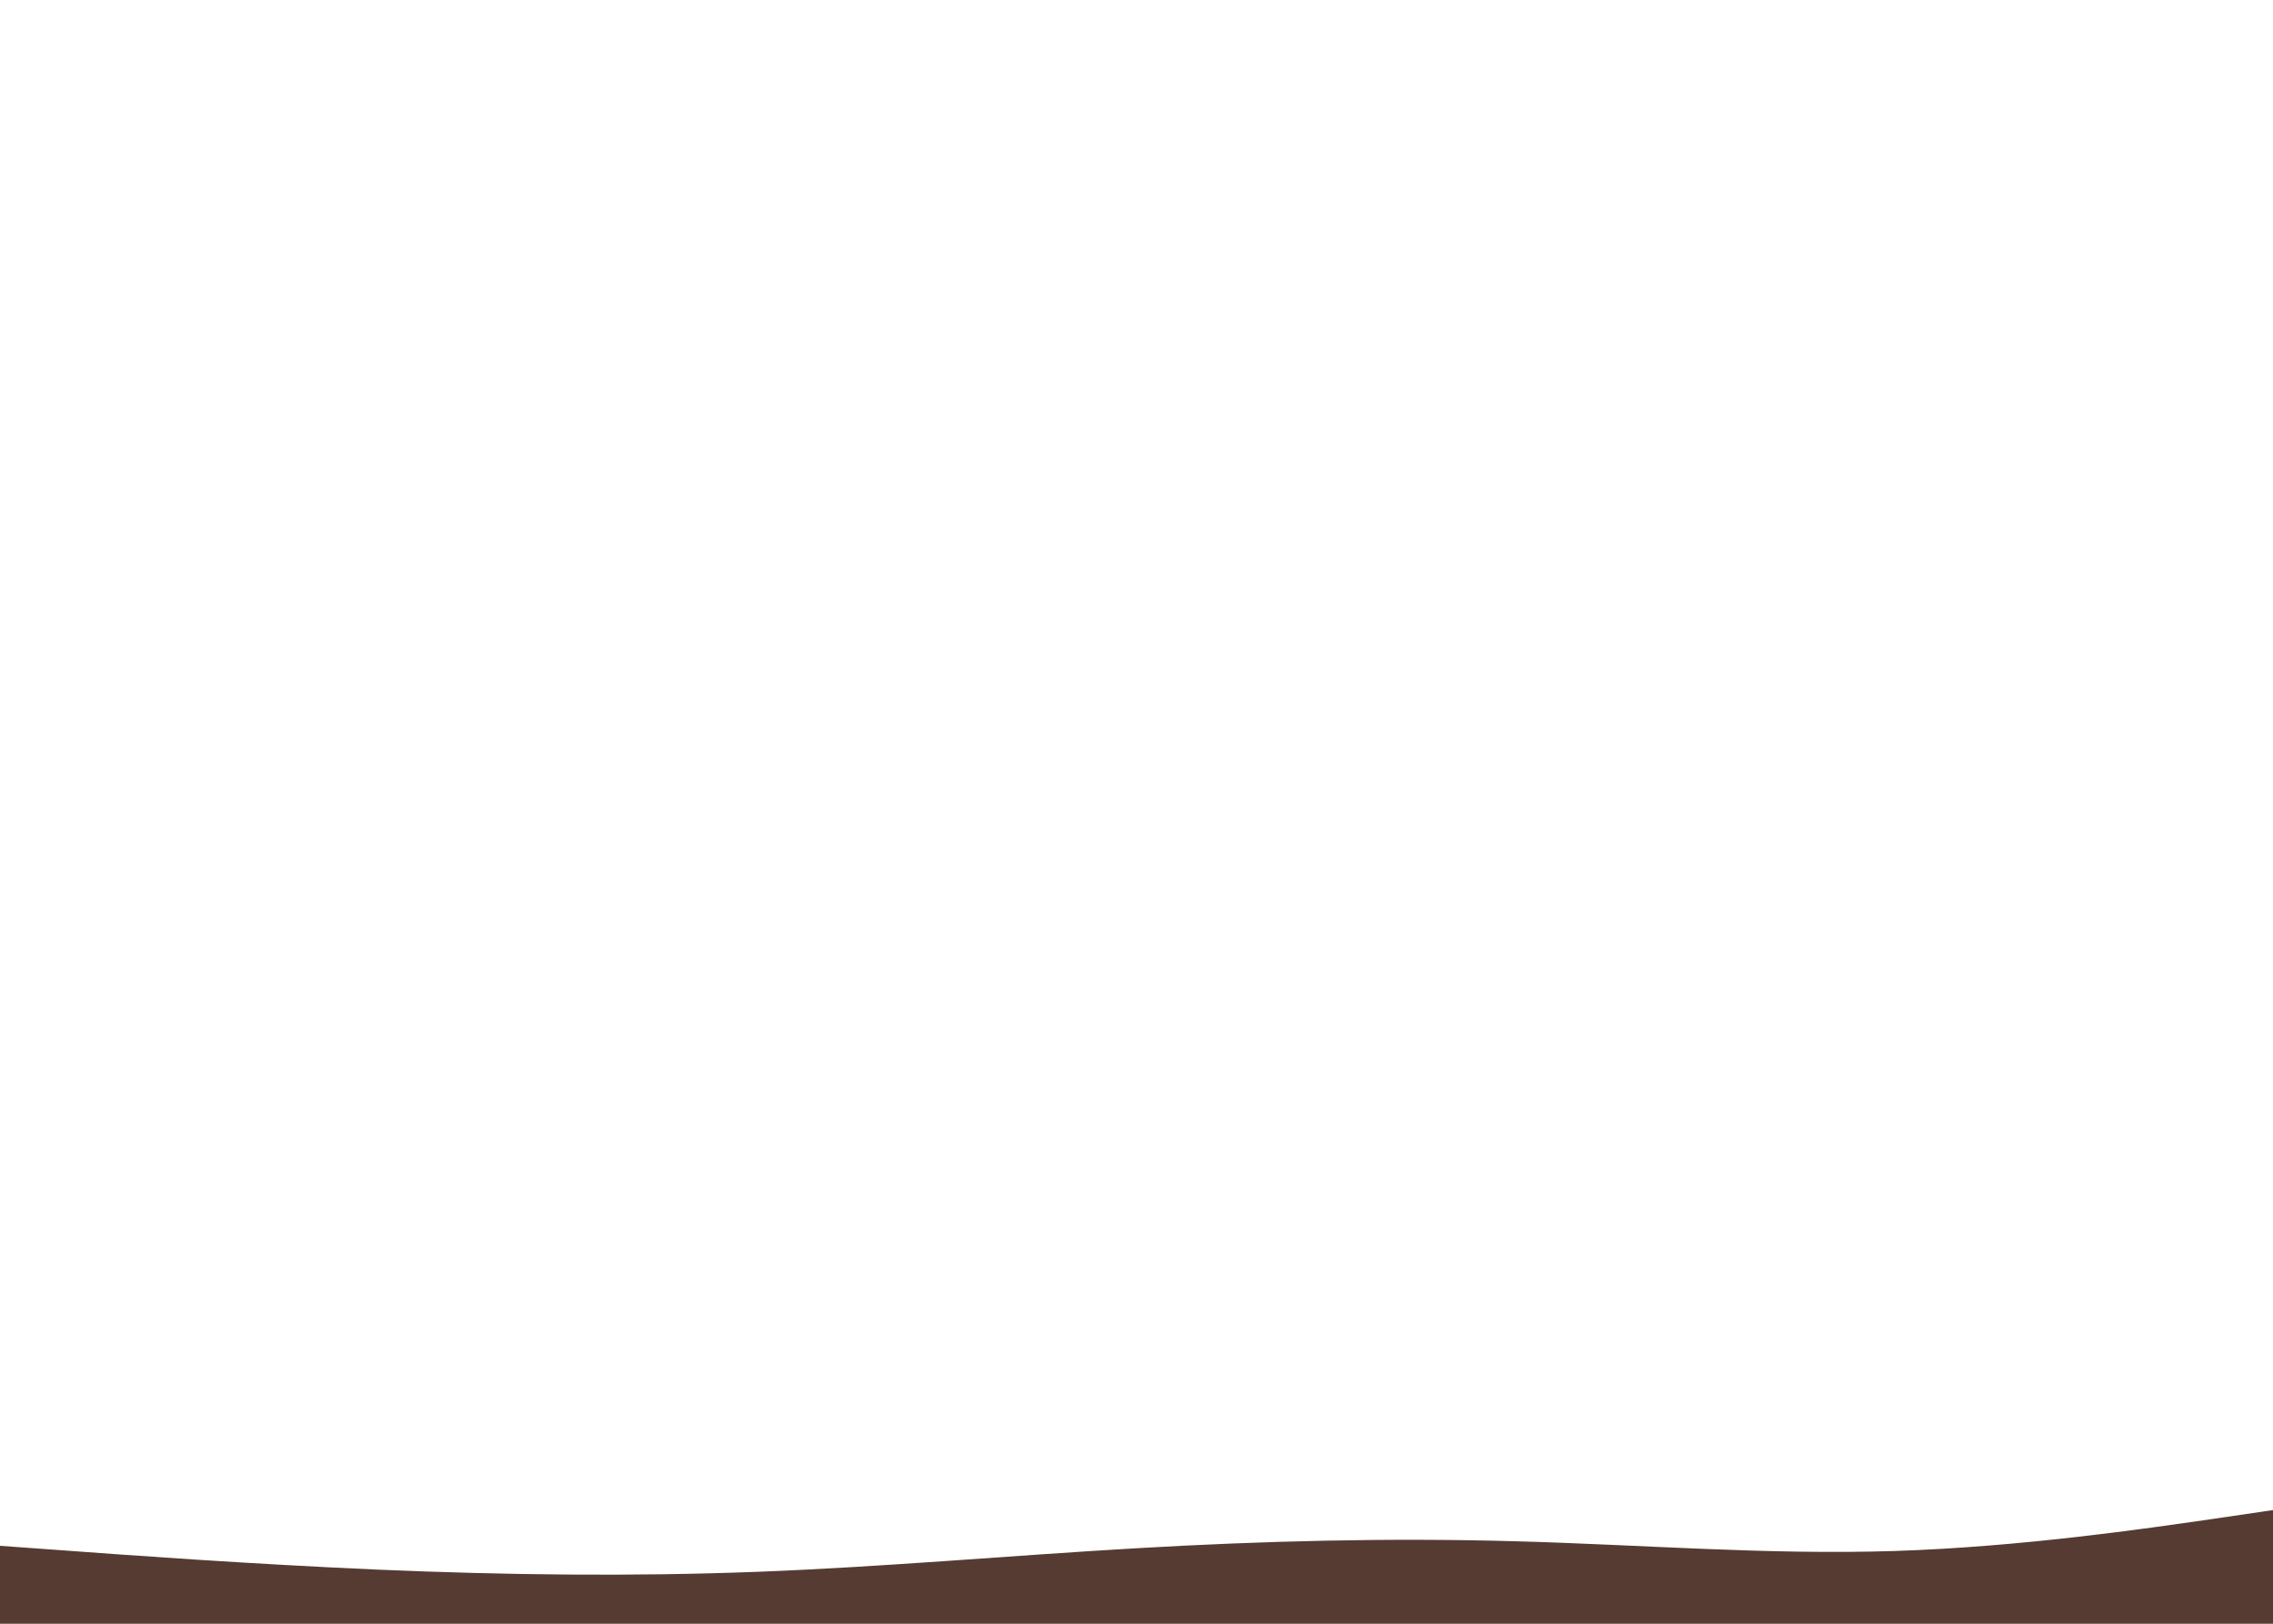 <svg id="visual" viewBox="0 0 1400 1000" width="1400" height="1000" xmlns="http://www.w3.org/2000/svg" xmlns:xlink="http://www.w3.org/1999/xlink" version="1.1"><path d="M0 952L38.8 954.8C77.7 957.7 155.3 963.3 233.2 966.7C311 970 389 971 466.8 968C544.7 965 622.3 958 700 953.5C777.7 949 855.3 947 933.2 949.2C1011 951.3 1089 957.7 1166.8 955.2C1244.7 952.7 1322.3 941.3 1361.2 935.7L1400 930L1400 1001L1361.2 1001C1322.3 1001 1244.7 1001 1166.8 1001C1089 1001 1011 1001 933.2 1001C855.3 1001 777.7 1001 700 1001C622.3 1001 544.7 1001 466.8 1001C389 1001 311 1001 233.2 1001C155.3 1001 77.7 1001 38.8 1001L0 1001Z" fill="#553b31" stroke-linecap="round" stroke-linejoin="miter"></path></svg>